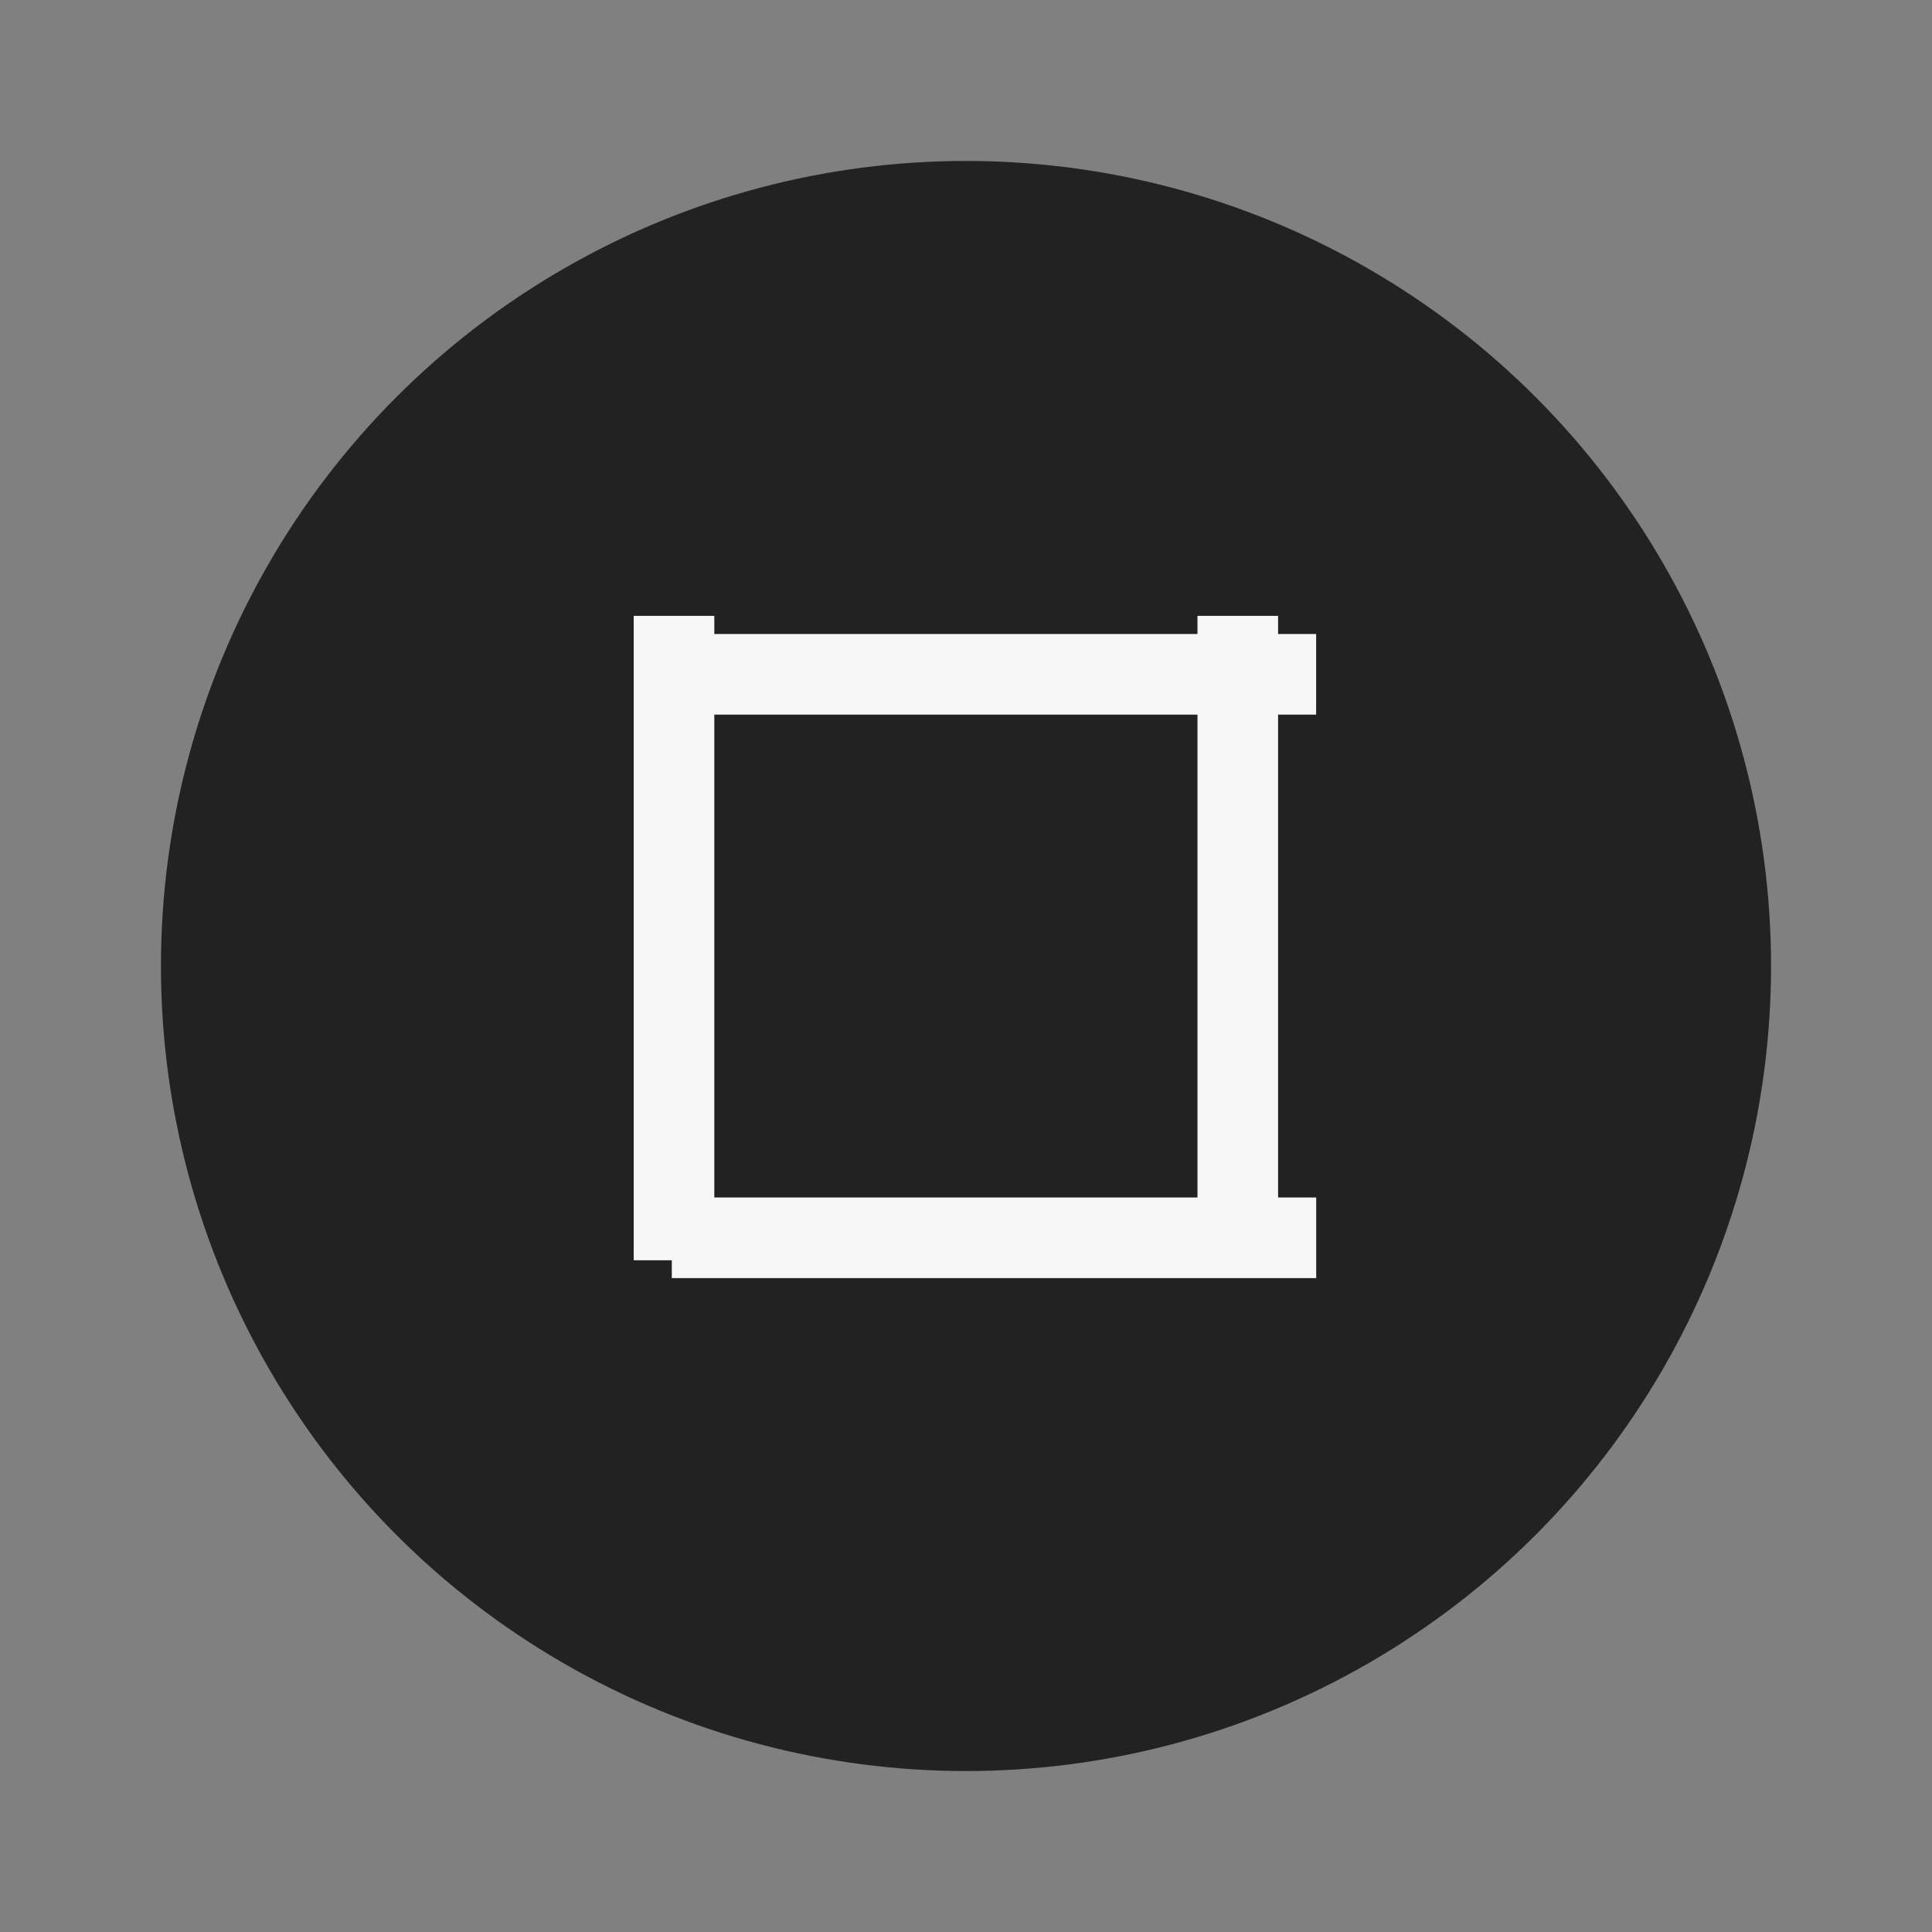 <?xml version="1.0" encoding="UTF-8" standalone="no"?>
<svg
   xmlns:dc="http://purl.org/dc/elements/1.1/"
   xmlns:cc="http://creativecommons.org/ns#"
   xmlns:rdf="http://www.w3.org/1999/02/22-rdf-syntax-ns#"
   xmlns:svg="http://www.w3.org/2000/svg"
   xmlns="http://www.w3.org/2000/svg"
   xmlns:sodipodi="http://sodipodi.sourceforge.net/DTD/sodipodi-0.dtd"
   xmlns:inkscape="http://www.inkscape.org/namespaces/inkscape"
   width="24"
   height="24"
   version="1.1"
   viewBox="0 0 6.35 6.35"
   id="svg5275"
   sodipodi:docname="maximize_focused_normal.svg"
   inkscape:version="0.92.5 (2060ec1f9f, 2020-04-08)">
  <rect x="0" y="0" width="6.35" height="6.35" fill="#808080" stroke="none"/>
  <defs
     id="defs5279" />
  <sodipodi:namedview
     pagecolor="#F7F7F7"
     bordercolor="#666666"
     borderopacity="1"
     objecttolerance="10"
     gridtolerance="10"
     guidetolerance="10"
     inkscape:pageopacity="0"
     inkscape:pageshadow="2"
     inkscape:window-width="1920"
     inkscape:window-height="1011"
     id="namedview5277"
     showgrid="true"
     inkscape:zoom="21.454545"
     inkscape:cx="5.6257557"
     inkscape:cy="9.8855007"
     inkscape:window-x="0"
     inkscape:window-y="0"
     inkscape:window-maximized="1"
     inkscape:current-layer="g5273"
     inkscape:document-rotation="0">
    <inkscape:grid
       type="xygrid"
       id="grid5826" />
  </sodipodi:namedview>
  <g
     transform="translate(0,-290.915)"
     id="g5273">
    <circle
       cx="3.175"
       cy="294.09"
       r="2.646"
       id="circle5255"
       style="fill:#222222;stroke-width:0.661" />
    <g
       id="g115">
      <g
         transform="matrix(0.566,-0.707,0.566,0.707,-164.84,88.637)"
         id="g5259">
        <rect
           transform="rotate(-45)"
           x="-206.51"
           y="208.694"
           width="0.265"
           height="2.646"
           id="rect5257"
           style="fill:#F7F7F7;stroke-width:0.197" />
      </g>
      <g
         transform="matrix(-0.707,-0.566,0.707,-0.566,-202.548,462.102)"
         id="g5263">
        <rect
           transform="rotate(-45)"
           x="-206.78"
           y="208.69"
           width="0.265"
           height="2.646"
           id="rect5261"
           style="fill:#F7F7F7;stroke-width:0.197" />
      </g>
      <g
         transform="matrix(-0.707,-0.566,0.707,-0.566,-204.401,462.102)"
         id="g5267">
        <rect
           transform="rotate(-45)"
           x="-206.78"
           y="208.69"
           width="0.265"
           height="2.646"
           id="rect5265"
           style="fill:#F7F7F7;stroke-width:0.197" />
      </g>
      <g
         transform="matrix(0.566,-0.707,0.566,0.707,-164.837,86.515)"
         id="g5271">
        <rect
           transform="rotate(-45)"
           x="-206.78"
           y="208.69"
           width="0.265"
           height="2.646"
           id="rect5269"
           style="fill:#F7F7F7;stroke-width:0.197" />
      </g>
    </g>
  </g>
</svg>
